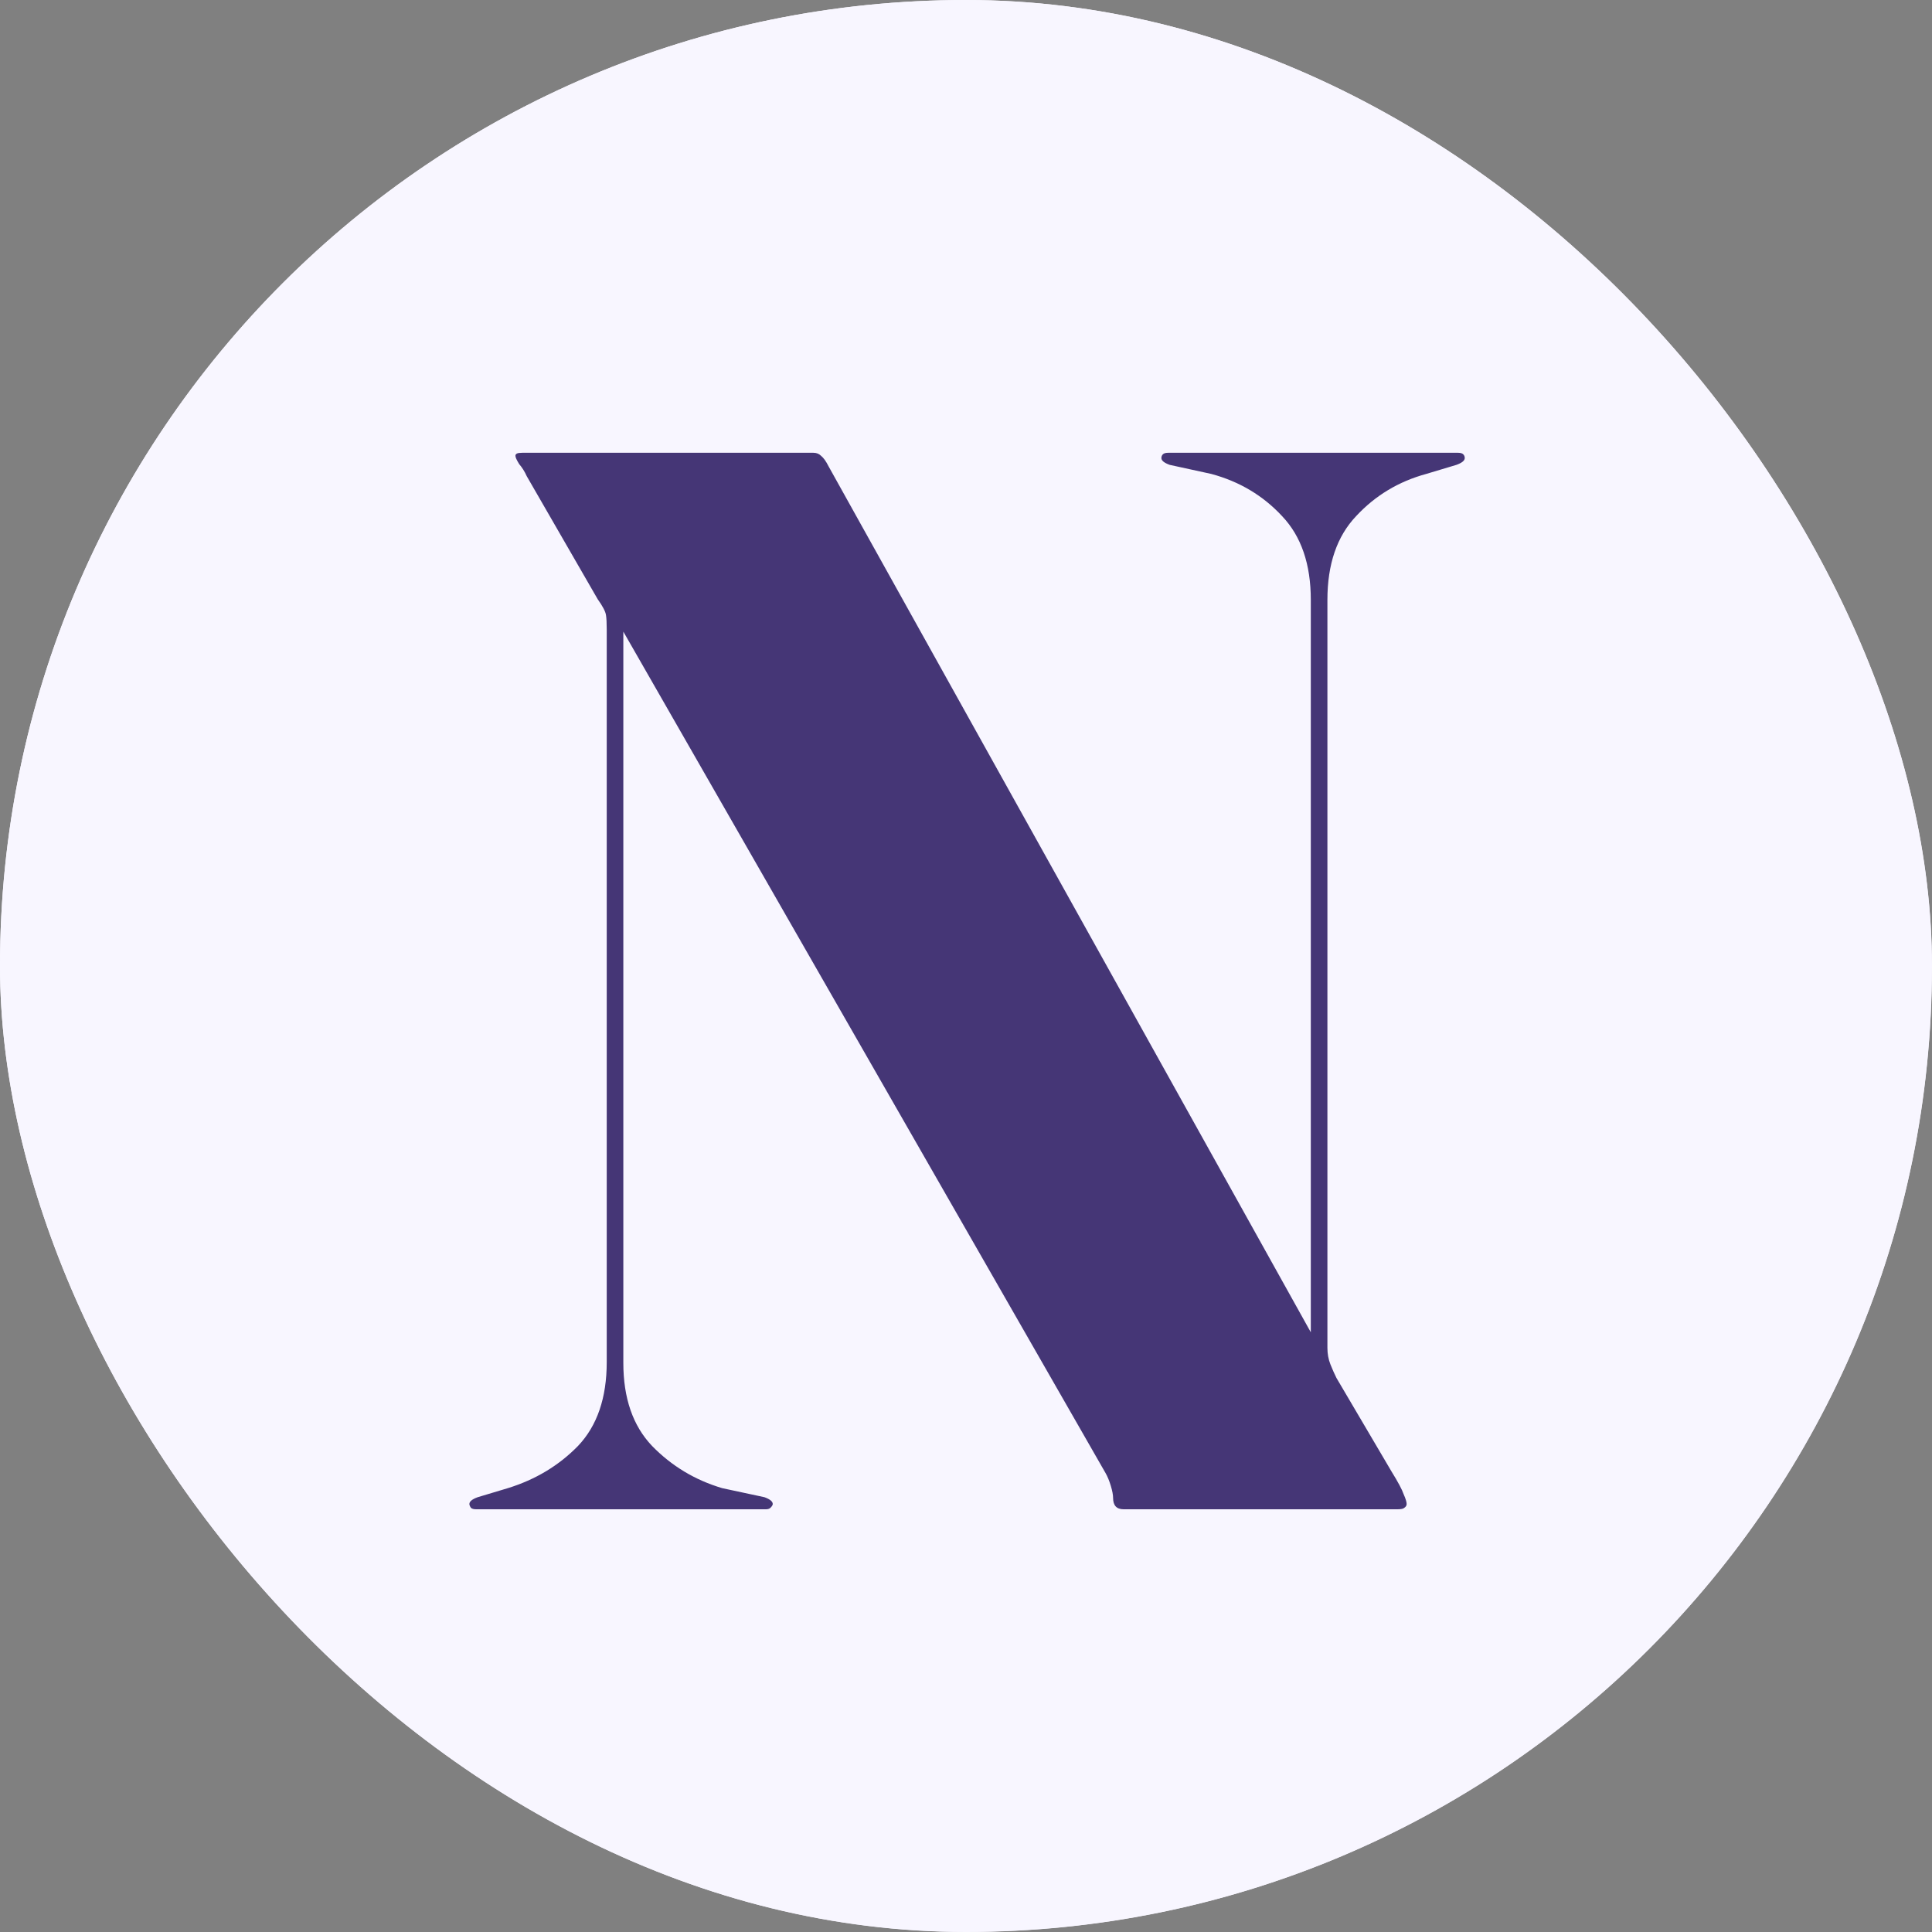 <svg xmlns="http://www.w3.org/2000/svg" version="1.1" xmlns:xlink="http://www.w3.org/1999/xlink" width="1000" height="1000"><rect width="100%" height="100%" fill="#808080" stroke="none"/><style>
    #light-icon {
      display: inline;
    }
    #dark-icon {
      display: none;
    }

    @media (prefers-color-scheme: dark) {
      #light-icon {
        display: none;
      }
      #dark-icon {
        display: inline;
      }
    }
  </style><g id="light-icon"><svg xmlns="http://www.w3.org/2000/svg" version="1.1" xmlns:xlink="http://www.w3.org/1999/xlink" width="1000" height="1000"><g clip-path="url(#SvgjsClipPath1188)"><rect width="1000" height="1000" fill="#f8f6ff"></rect><g transform="matrix(1.953,0,0,1.953,0,0)"><svg xmlns="http://www.w3.org/2000/svg" version="1.1" xmlns:xlink="http://www.w3.org/1999/xlink" width="512" height="512"><svg width="512" height="512" viewBox="0 0 512 512" fill="none" xmlns="http://www.w3.org/2000/svg">
<rect width="512" height="512" rx="256" fill="#F8F6FF"></rect>
<path d="M204.8 398.6C204.8 398.867 204.6 399.2 204.2 399.6C203.933 399.867 203.533 400 203 400H126.2C125.533 400 125.067 399.867 124.8 399.6C124.533 399.2 124.4 398.867 124.4 398.6C124.4 397.933 125.133 397.333 126.6 396.8L134.6 394.4C141.933 392.133 148.133 388.4 153.2 383.2C158.267 377.867 160.8 370.467 160.8 361V166.8C160.8 165.067 160.733 163.8 160.6 163C160.467 162.067 159.733 160.667 158.4 158.8L139.6 126.2C139.067 125 138.4 123.933 137.6 123C136.933 121.933 136.6 121.2 136.6 120.8C136.6 120.533 136.733 120.333 137 120.2C137.267 120.067 137.733 120 138.4 120H215.6C216.4 120 217.067 120.267 217.6 120.8C218.267 121.333 218.933 122.267 219.6 123.6L350.8 359.2L347.4 366.8V159C347.4 149.533 344.867 142.133 339.8 136.8C334.733 131.333 328.467 127.6 321 125.6L310 123.2C308.533 122.667 307.8 122.067 307.8 121.4C307.8 121 307.933 120.667 308.2 120.4C308.467 120.133 308.933 120 309.6 120H386.4C387.067 120 387.533 120.133 387.8 120.4C388.067 120.667 388.2 121 388.2 121.4C388.2 122.067 387.467 122.667 386 123.2L378 125.6C370.667 127.6 364.467 131.333 359.4 136.8C354.333 142.133 351.8 149.533 351.8 159V357.2C351.8 358.8 352.067 360.267 352.6 361.6C353.133 362.933 353.667 364.133 354.2 365.2L368.8 390C370.533 392.8 371.6 394.8 372 396C372.533 397.2 372.8 398.067 372.8 398.6C372.8 399 372.6 399.333 372.2 399.6C371.933 399.867 371.333 400 370.4 400H297.8C295.933 400 295 399 295 397C295 396.2 294.8 395.133 294.4 393.8C294 392.467 293.533 391.333 293 390.4L155 149.6H165.2V361.2C165.2 370.533 167.733 377.867 172.8 383.2C178 388.533 184.2 392.267 191.4 394.4L202.6 396.8C204.067 397.333 204.8 397.933 204.8 398.6Z" fill="#453676"></path>
</svg></svg></g></g><defs><clipPath id="SvgjsClipPath1188"><rect width="1000" height="1000" x="0" y="0" rx="500" ry="500"></rect></clipPath></defs></svg></g><g id="dark-icon"><svg xmlns="http://www.w3.org/2000/svg" version="1.1" xmlns:xlink="http://www.w3.org/1999/xlink" width="1000" height="1000"><g><g transform="matrix(1.953,0,0,1.953,0,0)"><svg xmlns="http://www.w3.org/2000/svg" version="1.1" xmlns:xlink="http://www.w3.org/1999/xlink" width="512" height="512"><svg width="512" height="512" viewBox="0 0 512 512" fill="none" xmlns="http://www.w3.org/2000/svg">
<rect width="512" height="512" rx="256" fill="#F8F6FF"></rect>
<path d="M204.8 398.6C204.8 398.867 204.6 399.2 204.2 399.6C203.933 399.867 203.533 400 203 400H126.2C125.533 400 125.067 399.867 124.8 399.6C124.533 399.2 124.4 398.867 124.4 398.6C124.4 397.933 125.133 397.333 126.6 396.8L134.6 394.4C141.933 392.133 148.133 388.4 153.2 383.2C158.267 377.867 160.8 370.467 160.8 361V166.8C160.8 165.067 160.733 163.8 160.6 163C160.467 162.067 159.733 160.667 158.4 158.8L139.6 126.2C139.067 125 138.4 123.933 137.6 123C136.933 121.933 136.6 121.2 136.6 120.8C136.6 120.533 136.733 120.333 137 120.2C137.267 120.067 137.733 120 138.4 120H215.6C216.4 120 217.067 120.267 217.6 120.8C218.267 121.333 218.933 122.267 219.6 123.6L350.8 359.2L347.4 366.8V159C347.4 149.533 344.867 142.133 339.8 136.8C334.733 131.333 328.467 127.6 321 125.6L310 123.2C308.533 122.667 307.8 122.067 307.8 121.4C307.8 121 307.933 120.667 308.2 120.4C308.467 120.133 308.933 120 309.6 120H386.4C387.067 120 387.533 120.133 387.8 120.4C388.067 120.667 388.2 121 388.2 121.4C388.2 122.067 387.467 122.667 386 123.2L378 125.6C370.667 127.6 364.467 131.333 359.4 136.8C354.333 142.133 351.8 149.533 351.8 159V357.2C351.8 358.8 352.067 360.267 352.6 361.6C353.133 362.933 353.667 364.133 354.2 365.2L368.8 390C370.533 392.8 371.6 394.8 372 396C372.533 397.2 372.8 398.067 372.8 398.6C372.8 399 372.6 399.333 372.2 399.6C371.933 399.867 371.333 400 370.4 400H297.8C295.933 400 295 399 295 397C295 396.2 294.8 395.133 294.4 393.8C294 392.467 293.533 391.333 293 390.4L155 149.6H165.2V361.2C165.2 370.533 167.733 377.867 172.8 383.2C178 388.533 184.2 392.267 191.4 394.4L202.6 396.8C204.067 397.333 204.8 397.933 204.8 398.6Z" fill="#453676"></path>
</svg></svg></g></g></svg></g></svg>